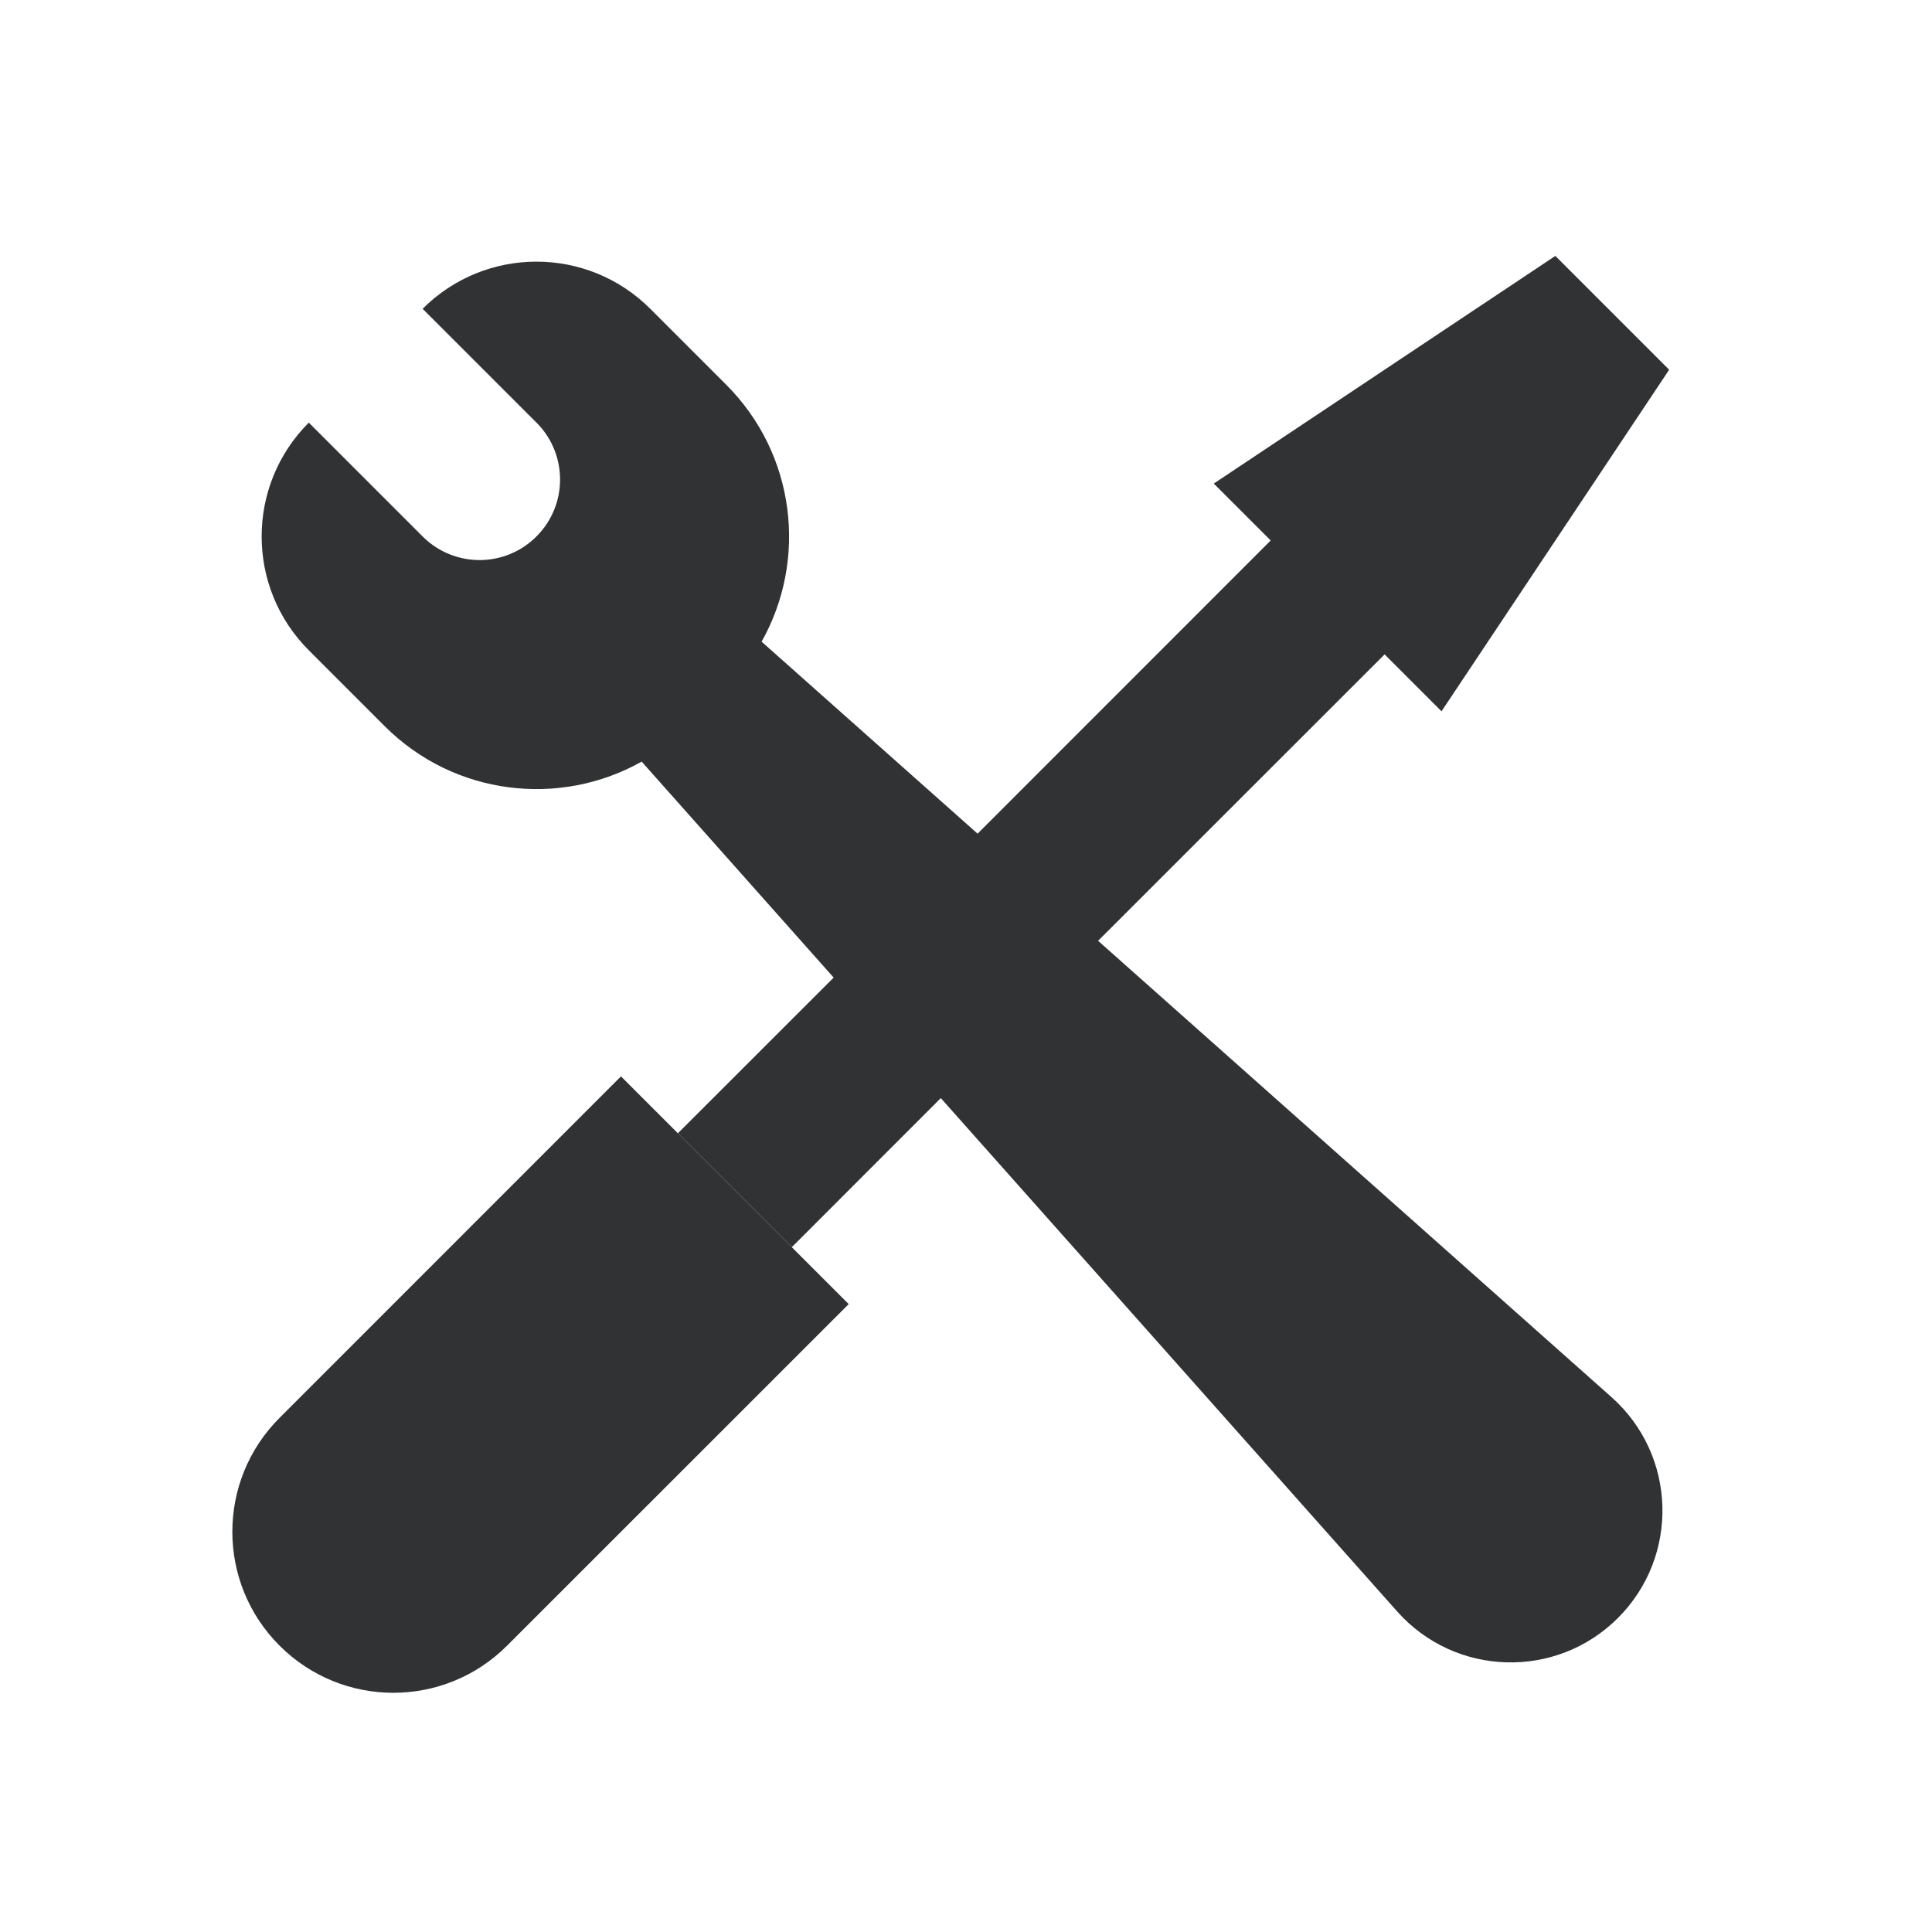 <svg width="24" height="24" viewBox="0 0 24 24" fill="none" xmlns="http://www.w3.org/2000/svg">
<path d="M6.664 6.664C6.275 7.054 5.644 7.055 5.253 6.667L3.836 5.25C3.055 6.031 3.055 7.297 3.836 8.078L4.779 9.021C5.644 9.886 6.955 10.033 7.971 9.461L10.356 12.144L8.421 14.078L9.836 15.493L11.687 13.641L17.356 20.018C18.077 20.829 19.332 20.866 20.099 20.099C20.866 19.332 20.83 18.077 20.019 17.356L13.641 11.687L17.2 8.129L17.907 8.836L20.735 4.593L19.321 3.179L15.078 6.007L15.785 6.714L12.144 10.356L9.461 7.971C10.033 6.955 9.886 5.644 9.021 4.779L8.078 3.836C7.297 3.055 6.031 3.055 5.25 3.836L7.607 6.193L6.668 5.253C7.055 5.644 7.054 6.275 6.664 6.664Z" fill="#313234"/>
<path d="M10.543 16.2L6.3 20.442C5.519 21.224 4.253 21.224 3.472 20.442C2.691 19.661 2.691 18.395 3.472 17.614L7.714 13.371L10.543 16.2Z" fill="#313234"/>
</svg>
